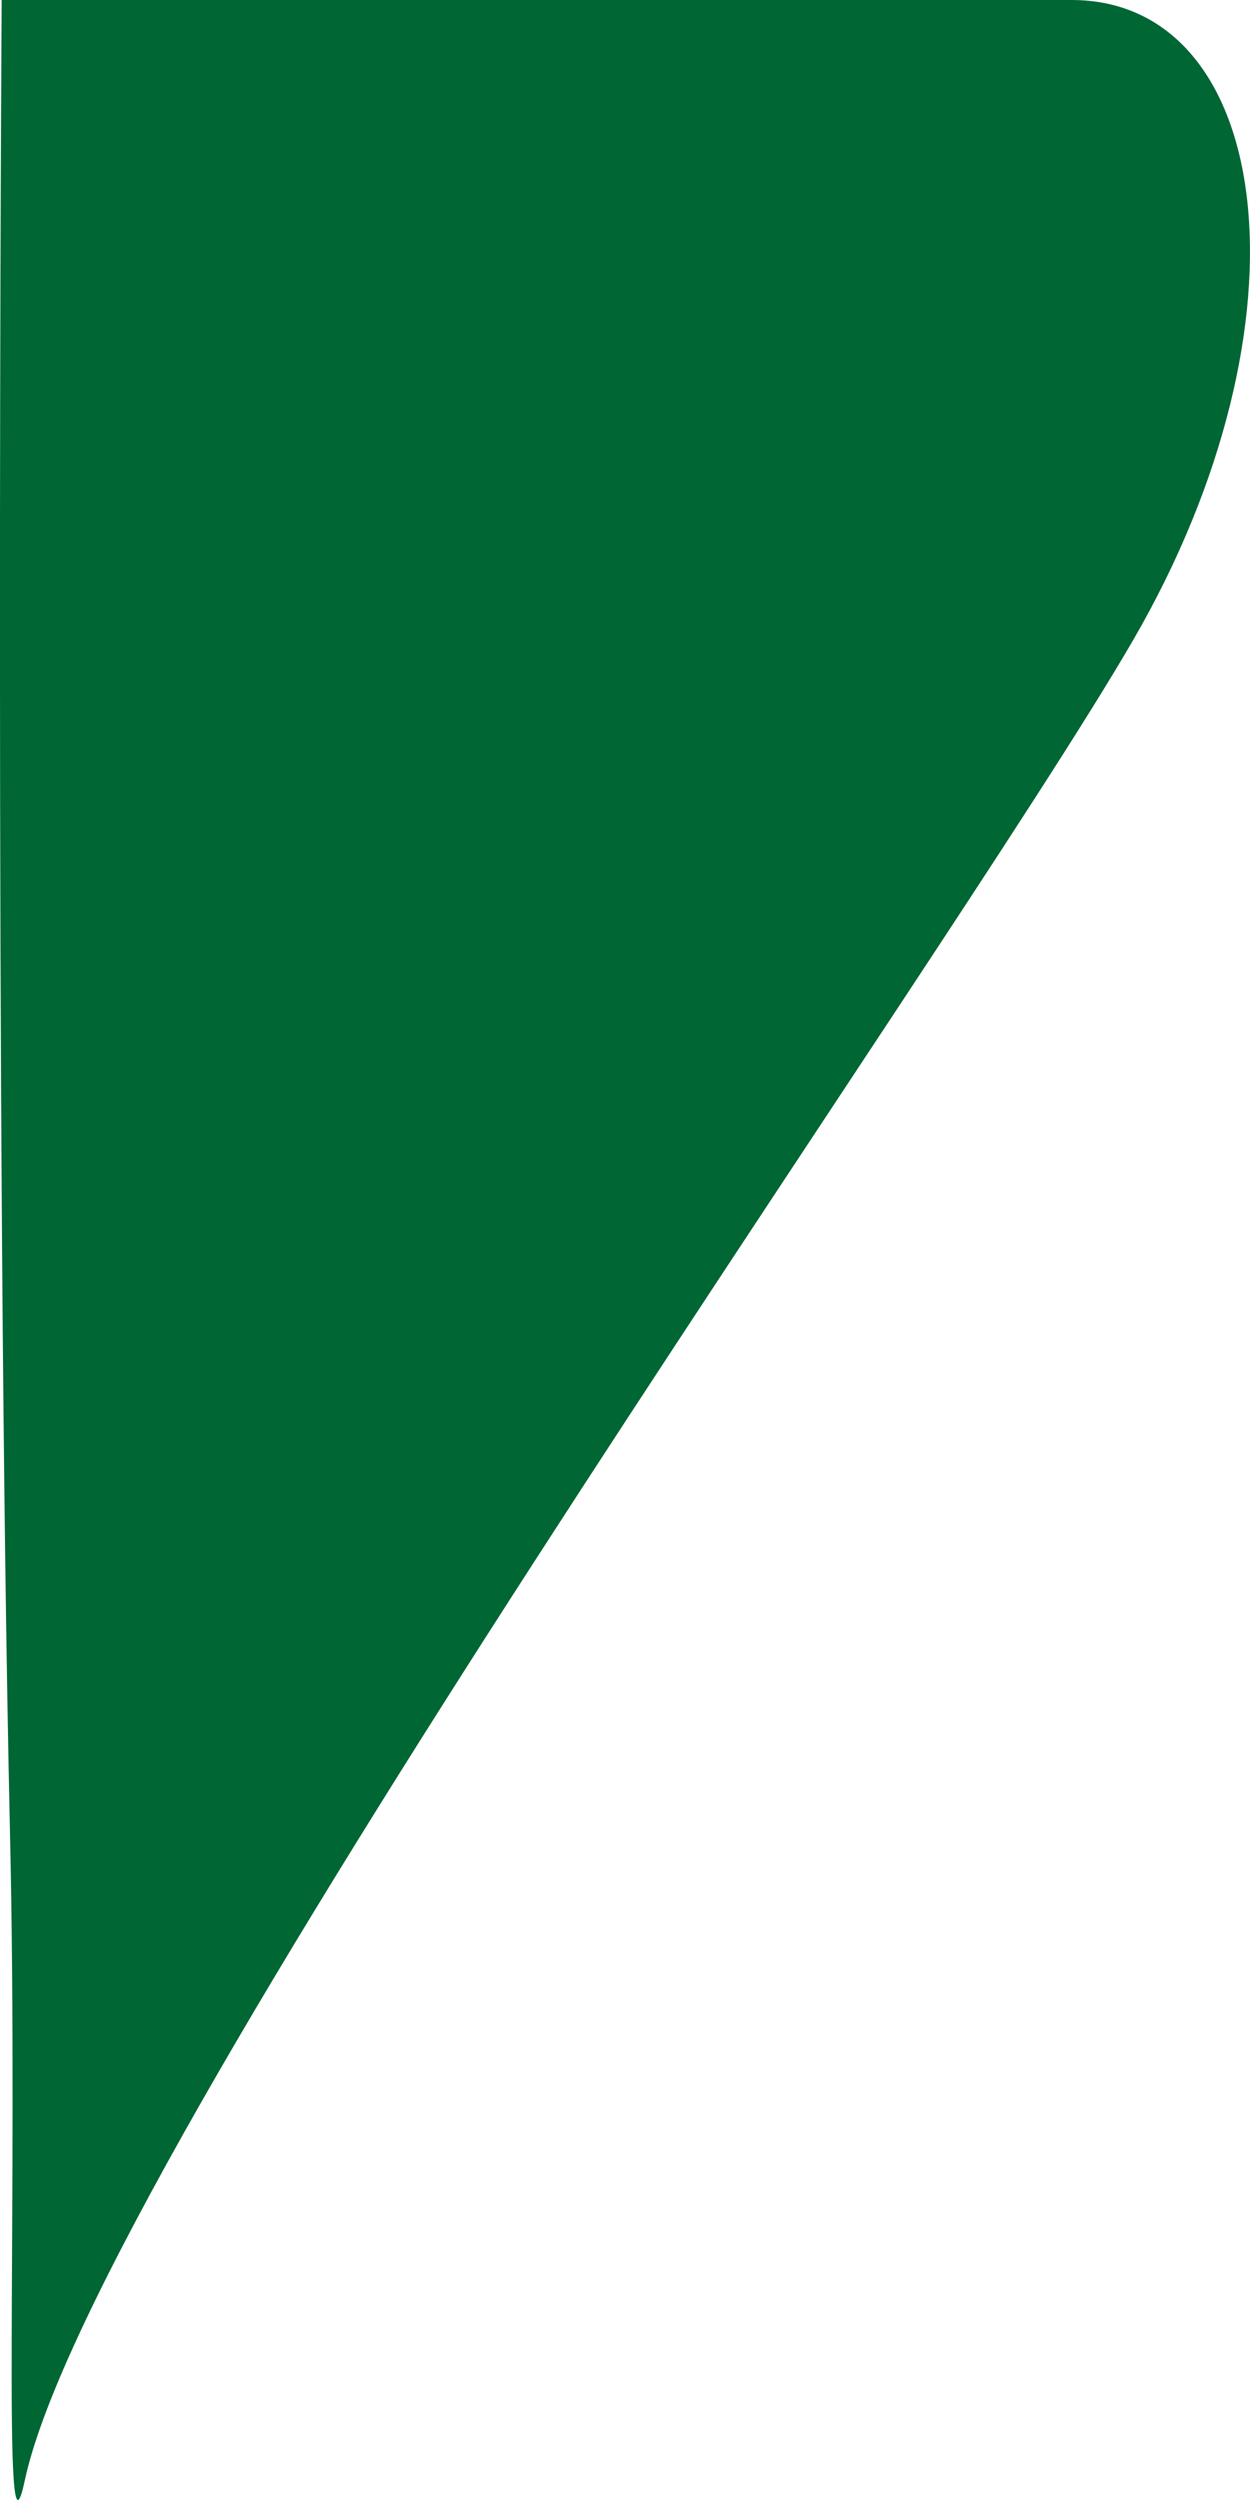 <svg width="6" height="12" viewBox="0 0 6 12" fill="none" xmlns="http://www.w3.org/2000/svg">
<path id="Arrow" d="M0.008 0C0.008 0 4.18 0 5.143 0C6.107 0 6.329 1.536 5.44 3.071C4.55 4.607 0.448 10.371 0.119 11.906C0.005 12.441 0.089 10.594 0.048 8.8C-0.027 5.44 0.008 0 0.008 0Z" fill="#006633"/>
</svg>
